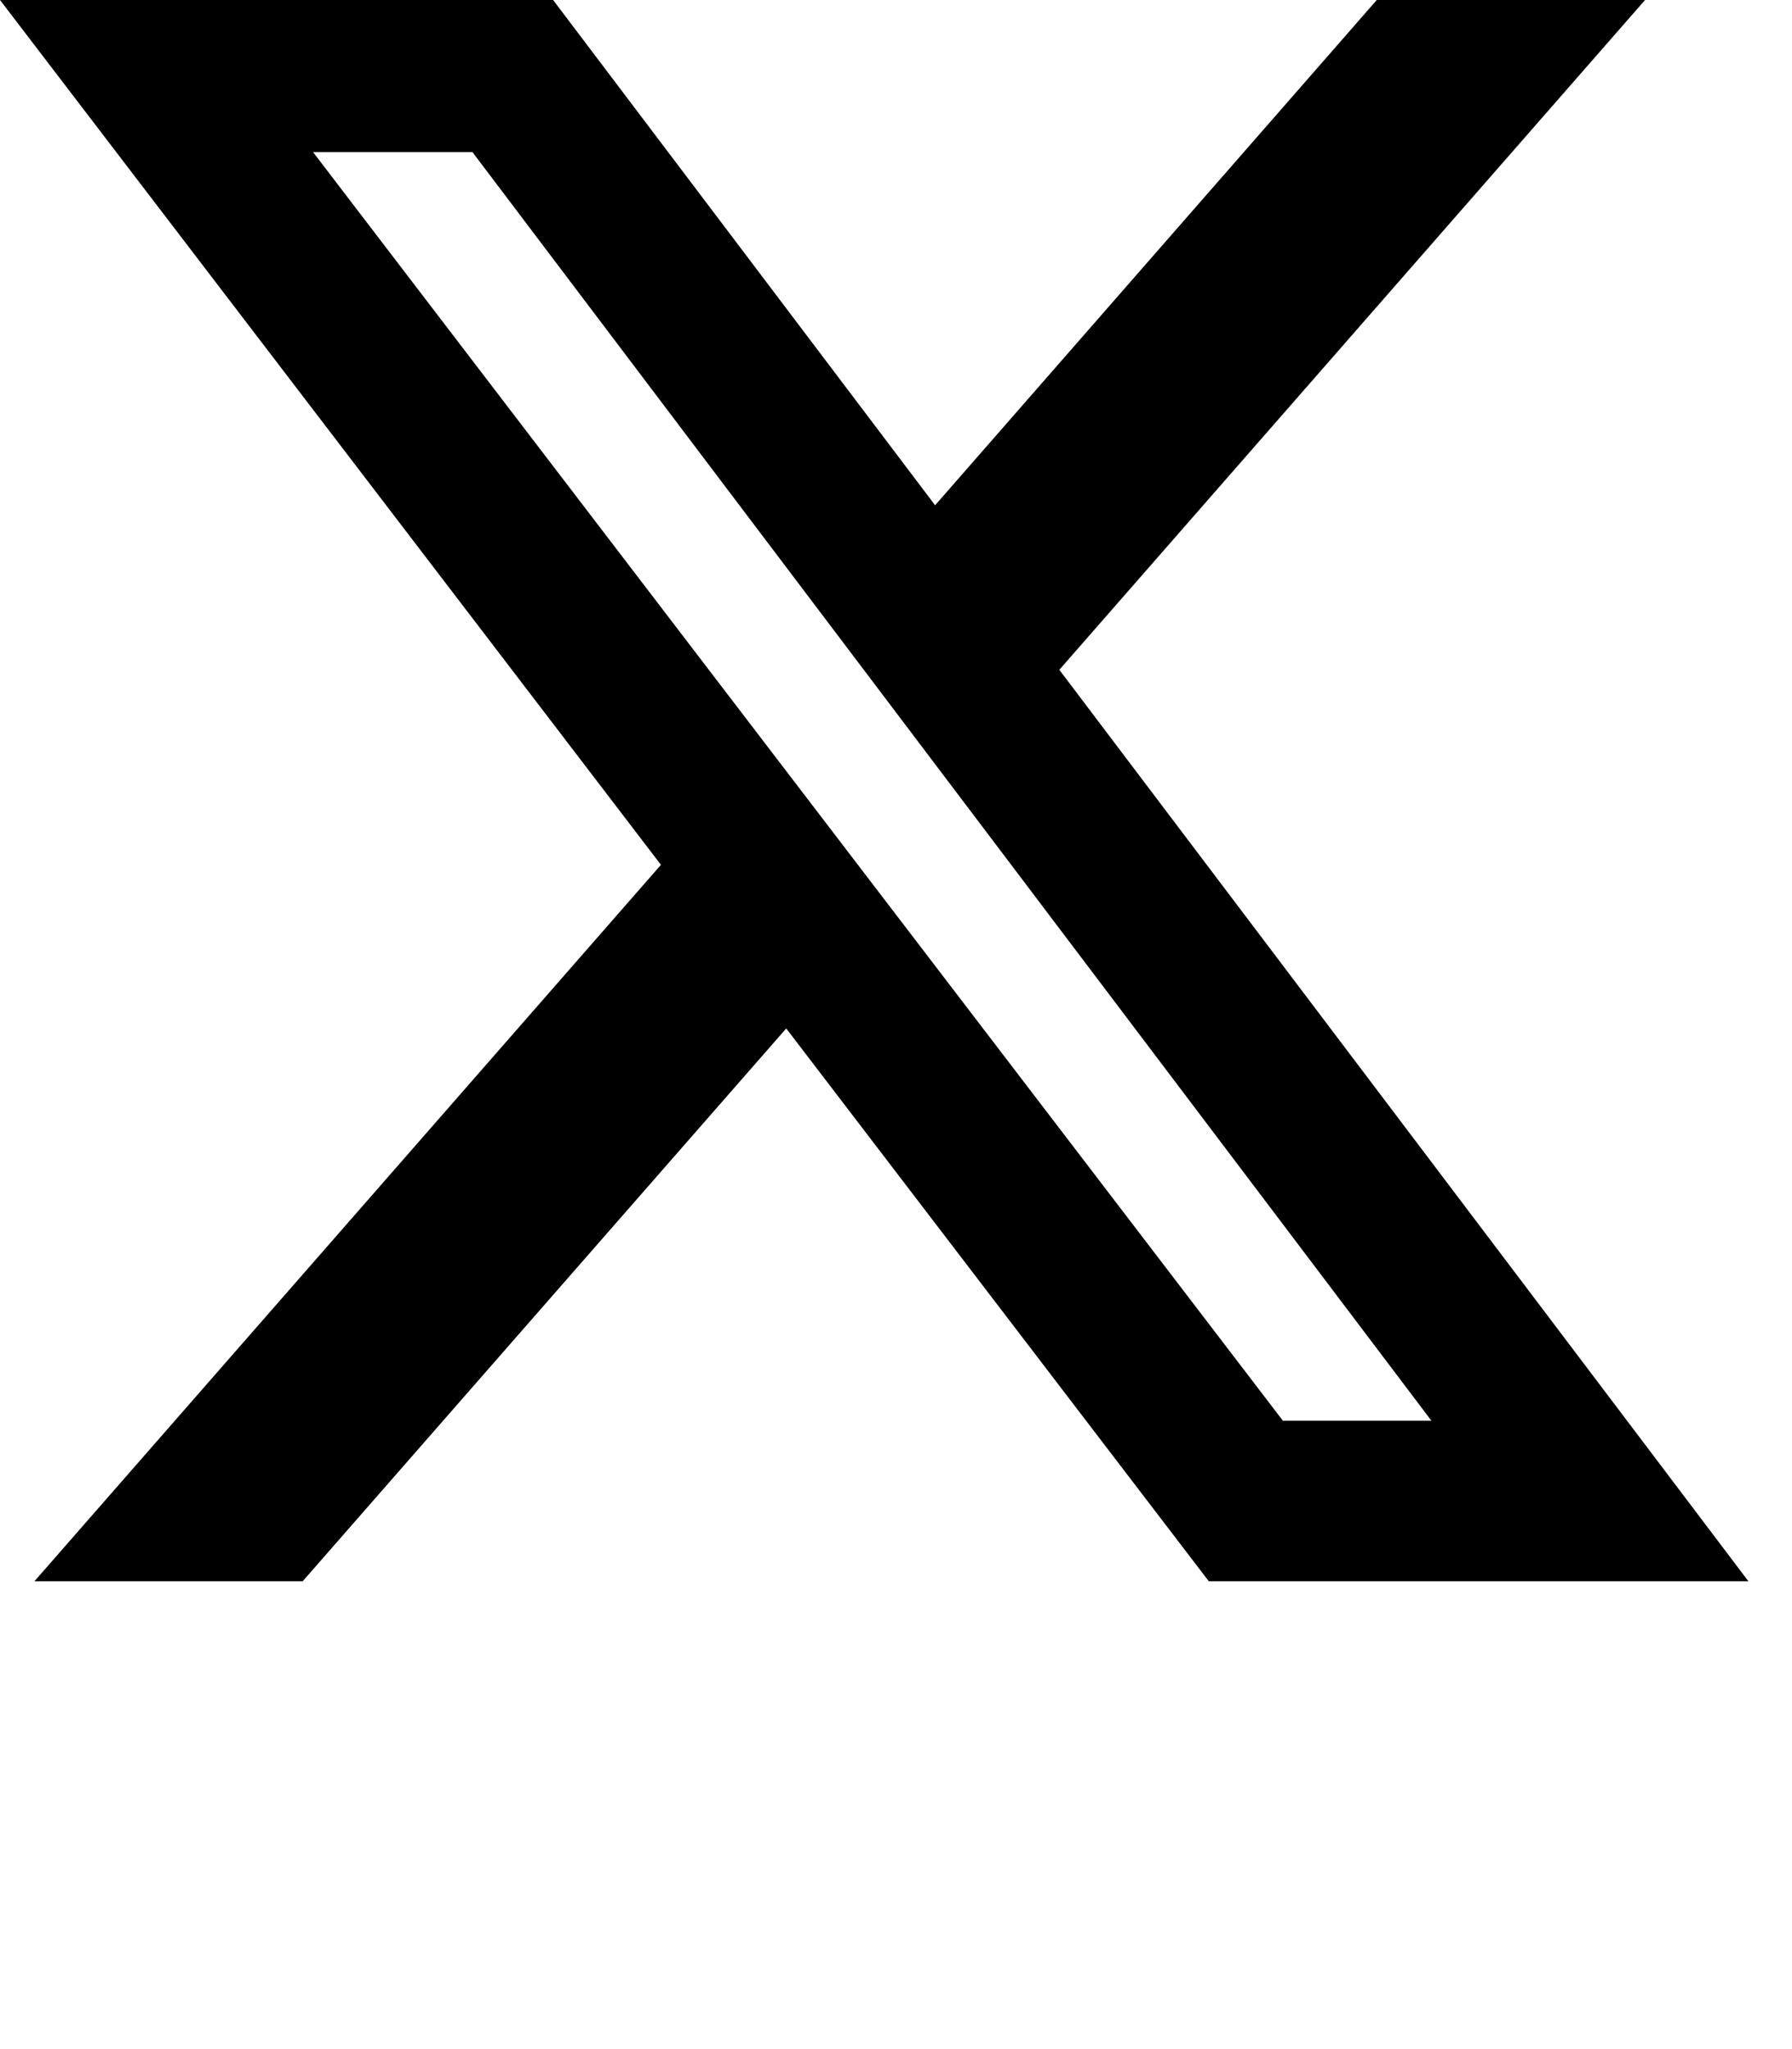 <svg width="35" height="40" viewBox="0 0 35 40" fill="none" xmlns="http://www.w3.org/2000/svg">
<path d="M26.894 0H32.13L20.69 13.075L34.148 30.867H23.609L15.356 20.076L5.912 30.867H0.673L12.909 16.882L0 0H10.803L18.264 9.863L26.89 0H26.894ZM25.056 27.733H27.957L9.228 2.97H6.115L25.056 27.733Z" fill="black"/>
</svg>
